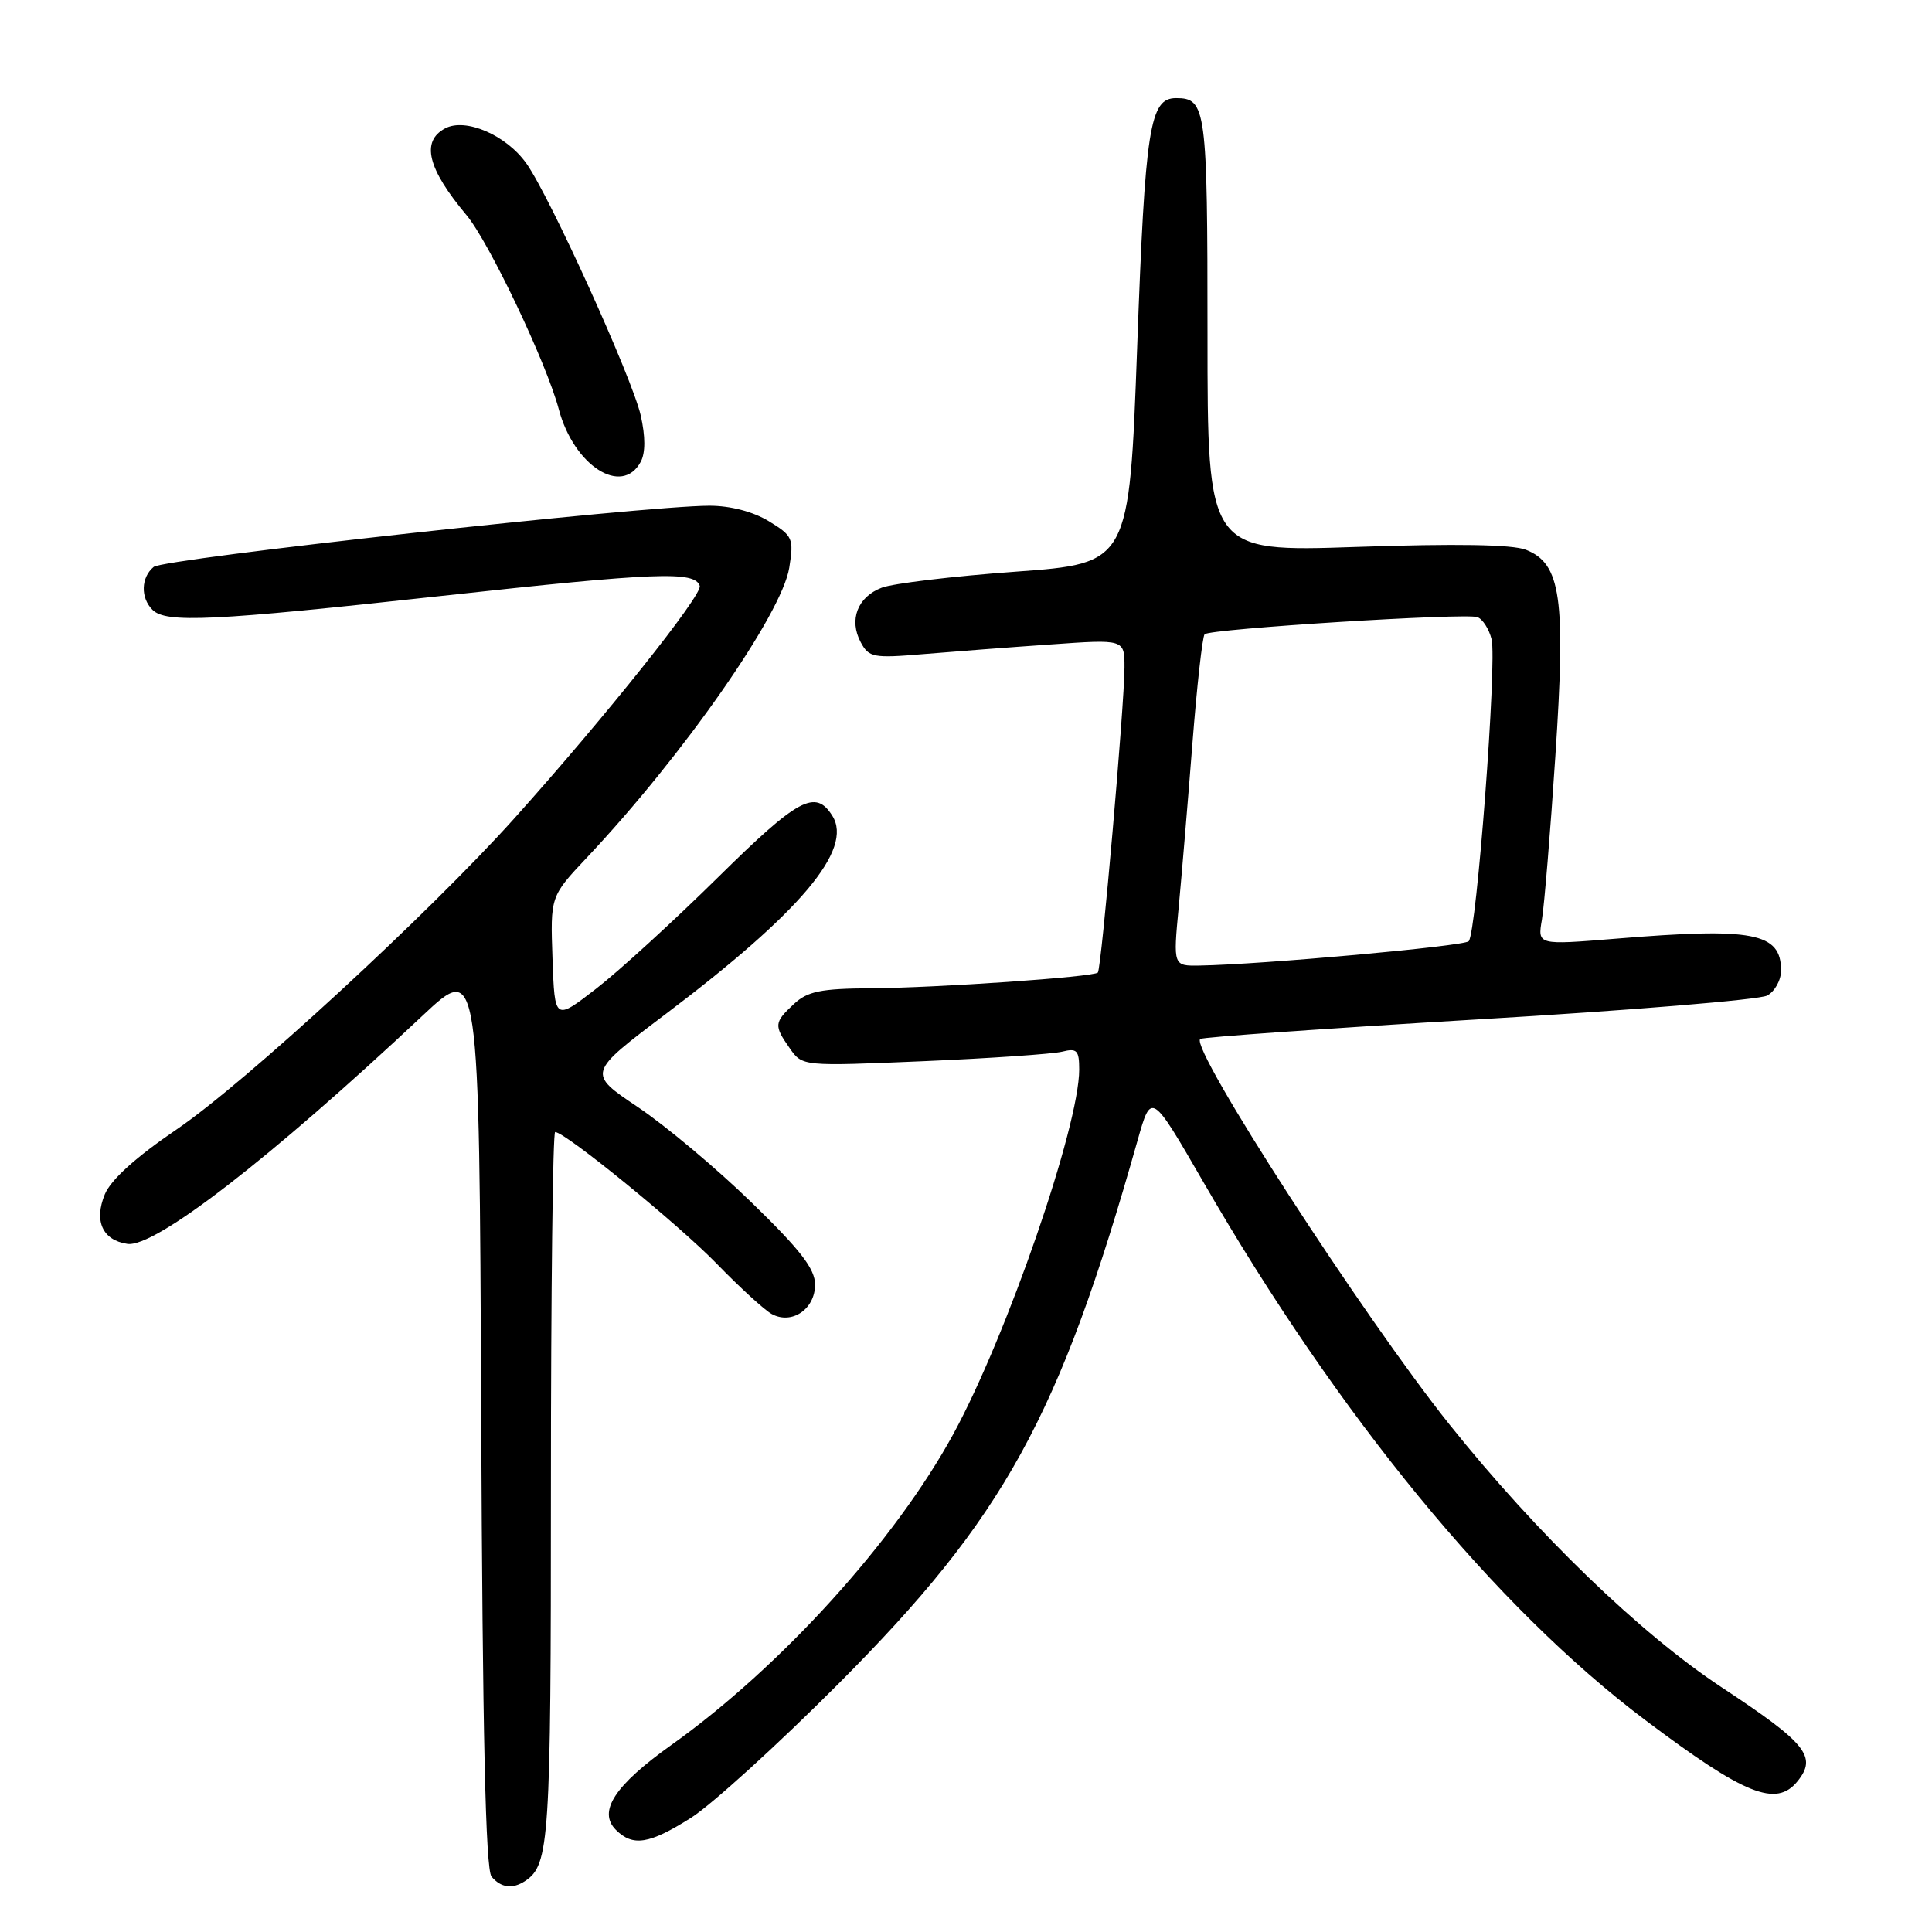 <?xml version="1.0" encoding="UTF-8" standalone="no"?>
<!DOCTYPE svg PUBLIC "-//W3C//DTD SVG 1.1//EN" "http://www.w3.org/Graphics/SVG/1.1/DTD/svg11.dtd" >
<svg xmlns="http://www.w3.org/2000/svg" xmlns:xlink="http://www.w3.org/1999/xlink" version="1.1" viewBox="0 0 256 256">
 <g >
 <path fill="currentColor"
d=" M 69.60 249.23 C 72.80 247.10 73.00 243.96 73.00 197.07 C 73.00 171.18 73.25 150.00 73.56 150.00 C 74.89 150.00 89.98 162.30 95.00 167.48 C 98.03 170.60 101.29 173.58 102.25 174.11 C 104.91 175.57 108.00 173.48 108.00 170.22 C 108.00 168.13 106.06 165.62 99.58 159.33 C 94.96 154.83 88.17 149.14 84.50 146.68 C 77.83 142.20 77.83 142.20 88.16 134.40 C 106.11 120.85 113.09 112.55 110.29 108.10 C 108.05 104.53 105.78 105.75 95.12 116.27 C 89.28 122.03 82.03 128.66 79.00 131.00 C 73.50 135.26 73.50 135.26 73.21 127.02 C 72.92 118.78 72.92 118.78 77.76 113.64 C 90.49 100.14 103.60 81.36 104.58 75.23 C 105.20 71.34 105.05 71.00 101.87 69.06 C 99.78 67.79 96.78 67.01 94.00 67.01 C 85.22 67.02 21.69 74.01 20.36 75.12 C 18.68 76.51 18.60 79.20 20.20 80.80 C 21.99 82.59 28.08 82.30 58.61 78.95 C 87.01 75.84 92.06 75.64 92.72 77.63 C 93.11 78.82 80.20 95.01 68.16 108.43 C 56.86 121.02 32.45 143.51 23.41 149.65 C 18.01 153.32 14.70 156.31 13.89 158.25 C 12.43 161.79 13.58 164.33 16.87 164.82 C 20.50 165.36 35.79 153.54 56.00 134.57 C 63.50 127.53 63.50 127.53 63.76 187.42 C 63.94 229.63 64.34 247.71 65.13 248.66 C 66.37 250.15 67.93 250.35 69.60 249.23 Z  M 91.55 240.88 C 94.27 239.16 103.06 231.17 111.08 223.13 C 133.08 201.05 140.34 187.88 150.74 151.09 C 152.55 144.69 152.55 144.69 159.43 156.59 C 177.39 187.69 198.17 212.99 217.99 227.91 C 231.21 237.86 235.35 239.52 238.18 236.03 C 240.81 232.77 239.39 231.01 228.16 223.60 C 217.37 216.49 203.61 203.20 192.06 188.75 C 180.69 174.52 157.67 138.93 159.03 137.67 C 159.29 137.43 175.88 136.26 195.90 135.07 C 215.91 133.89 233.13 132.47 234.15 131.92 C 235.17 131.38 236.00 129.88 236.00 128.59 C 236.00 123.58 232.33 122.88 214.12 124.38 C 203.73 125.23 203.73 125.23 204.31 121.87 C 204.62 120.02 205.43 110.28 206.09 100.23 C 207.49 79.22 206.84 74.68 202.20 72.85 C 200.40 72.14 192.88 72.02 179.75 72.47 C 160.00 73.14 160.00 73.14 160.00 44.27 C 160.00 14.35 159.82 13.00 155.84 13.00 C 152.34 13.00 151.74 16.82 150.68 46.02 C 149.63 74.65 149.63 74.65 134.57 75.75 C 126.28 76.35 118.30 77.31 116.84 77.87 C 113.63 79.09 112.46 82.13 114.05 85.10 C 115.13 87.12 115.73 87.23 122.36 86.67 C 126.29 86.34 133.89 85.76 139.25 85.39 C 149.00 84.70 149.00 84.70 149.00 88.42 C 149.00 93.35 145.94 128.39 145.47 128.87 C 144.87 129.46 124.20 130.89 115.44 130.95 C 108.75 130.99 107.00 131.35 105.19 133.04 C 102.56 135.49 102.53 135.88 104.66 138.92 C 106.32 141.29 106.32 141.29 122.40 140.61 C 131.24 140.23 139.50 139.66 140.74 139.35 C 142.70 138.86 143.00 139.17 143.00 141.72 C 143.00 149.24 133.41 177.01 126.33 190.00 C 118.59 204.20 103.44 220.90 88.93 231.24 C 81.45 236.57 79.18 240.04 81.61 242.47 C 83.86 244.71 86.02 244.37 91.55 240.88 Z  M 84.90 61.19 C 85.53 60.01 85.53 57.85 84.90 55.05 C 83.79 50.13 72.85 26.01 69.75 21.66 C 67.08 17.89 61.68 15.57 58.98 17.01 C 55.76 18.73 56.65 22.34 61.81 28.50 C 64.78 32.04 72.42 48.11 74.04 54.22 C 76.03 61.71 82.42 65.81 84.90 61.19 Z  M 156.18 120.25 C 156.58 115.99 157.40 106.22 158.00 98.54 C 158.60 90.86 159.33 84.33 159.62 84.04 C 160.33 83.32 194.15 81.20 195.76 81.77 C 196.45 82.02 197.30 83.33 197.64 84.70 C 198.38 87.64 195.65 123.68 194.61 124.72 C 193.95 125.38 167.23 127.80 158.97 127.94 C 155.45 128.00 155.45 128.00 156.18 120.25 Z "/>
</g>
</svg>